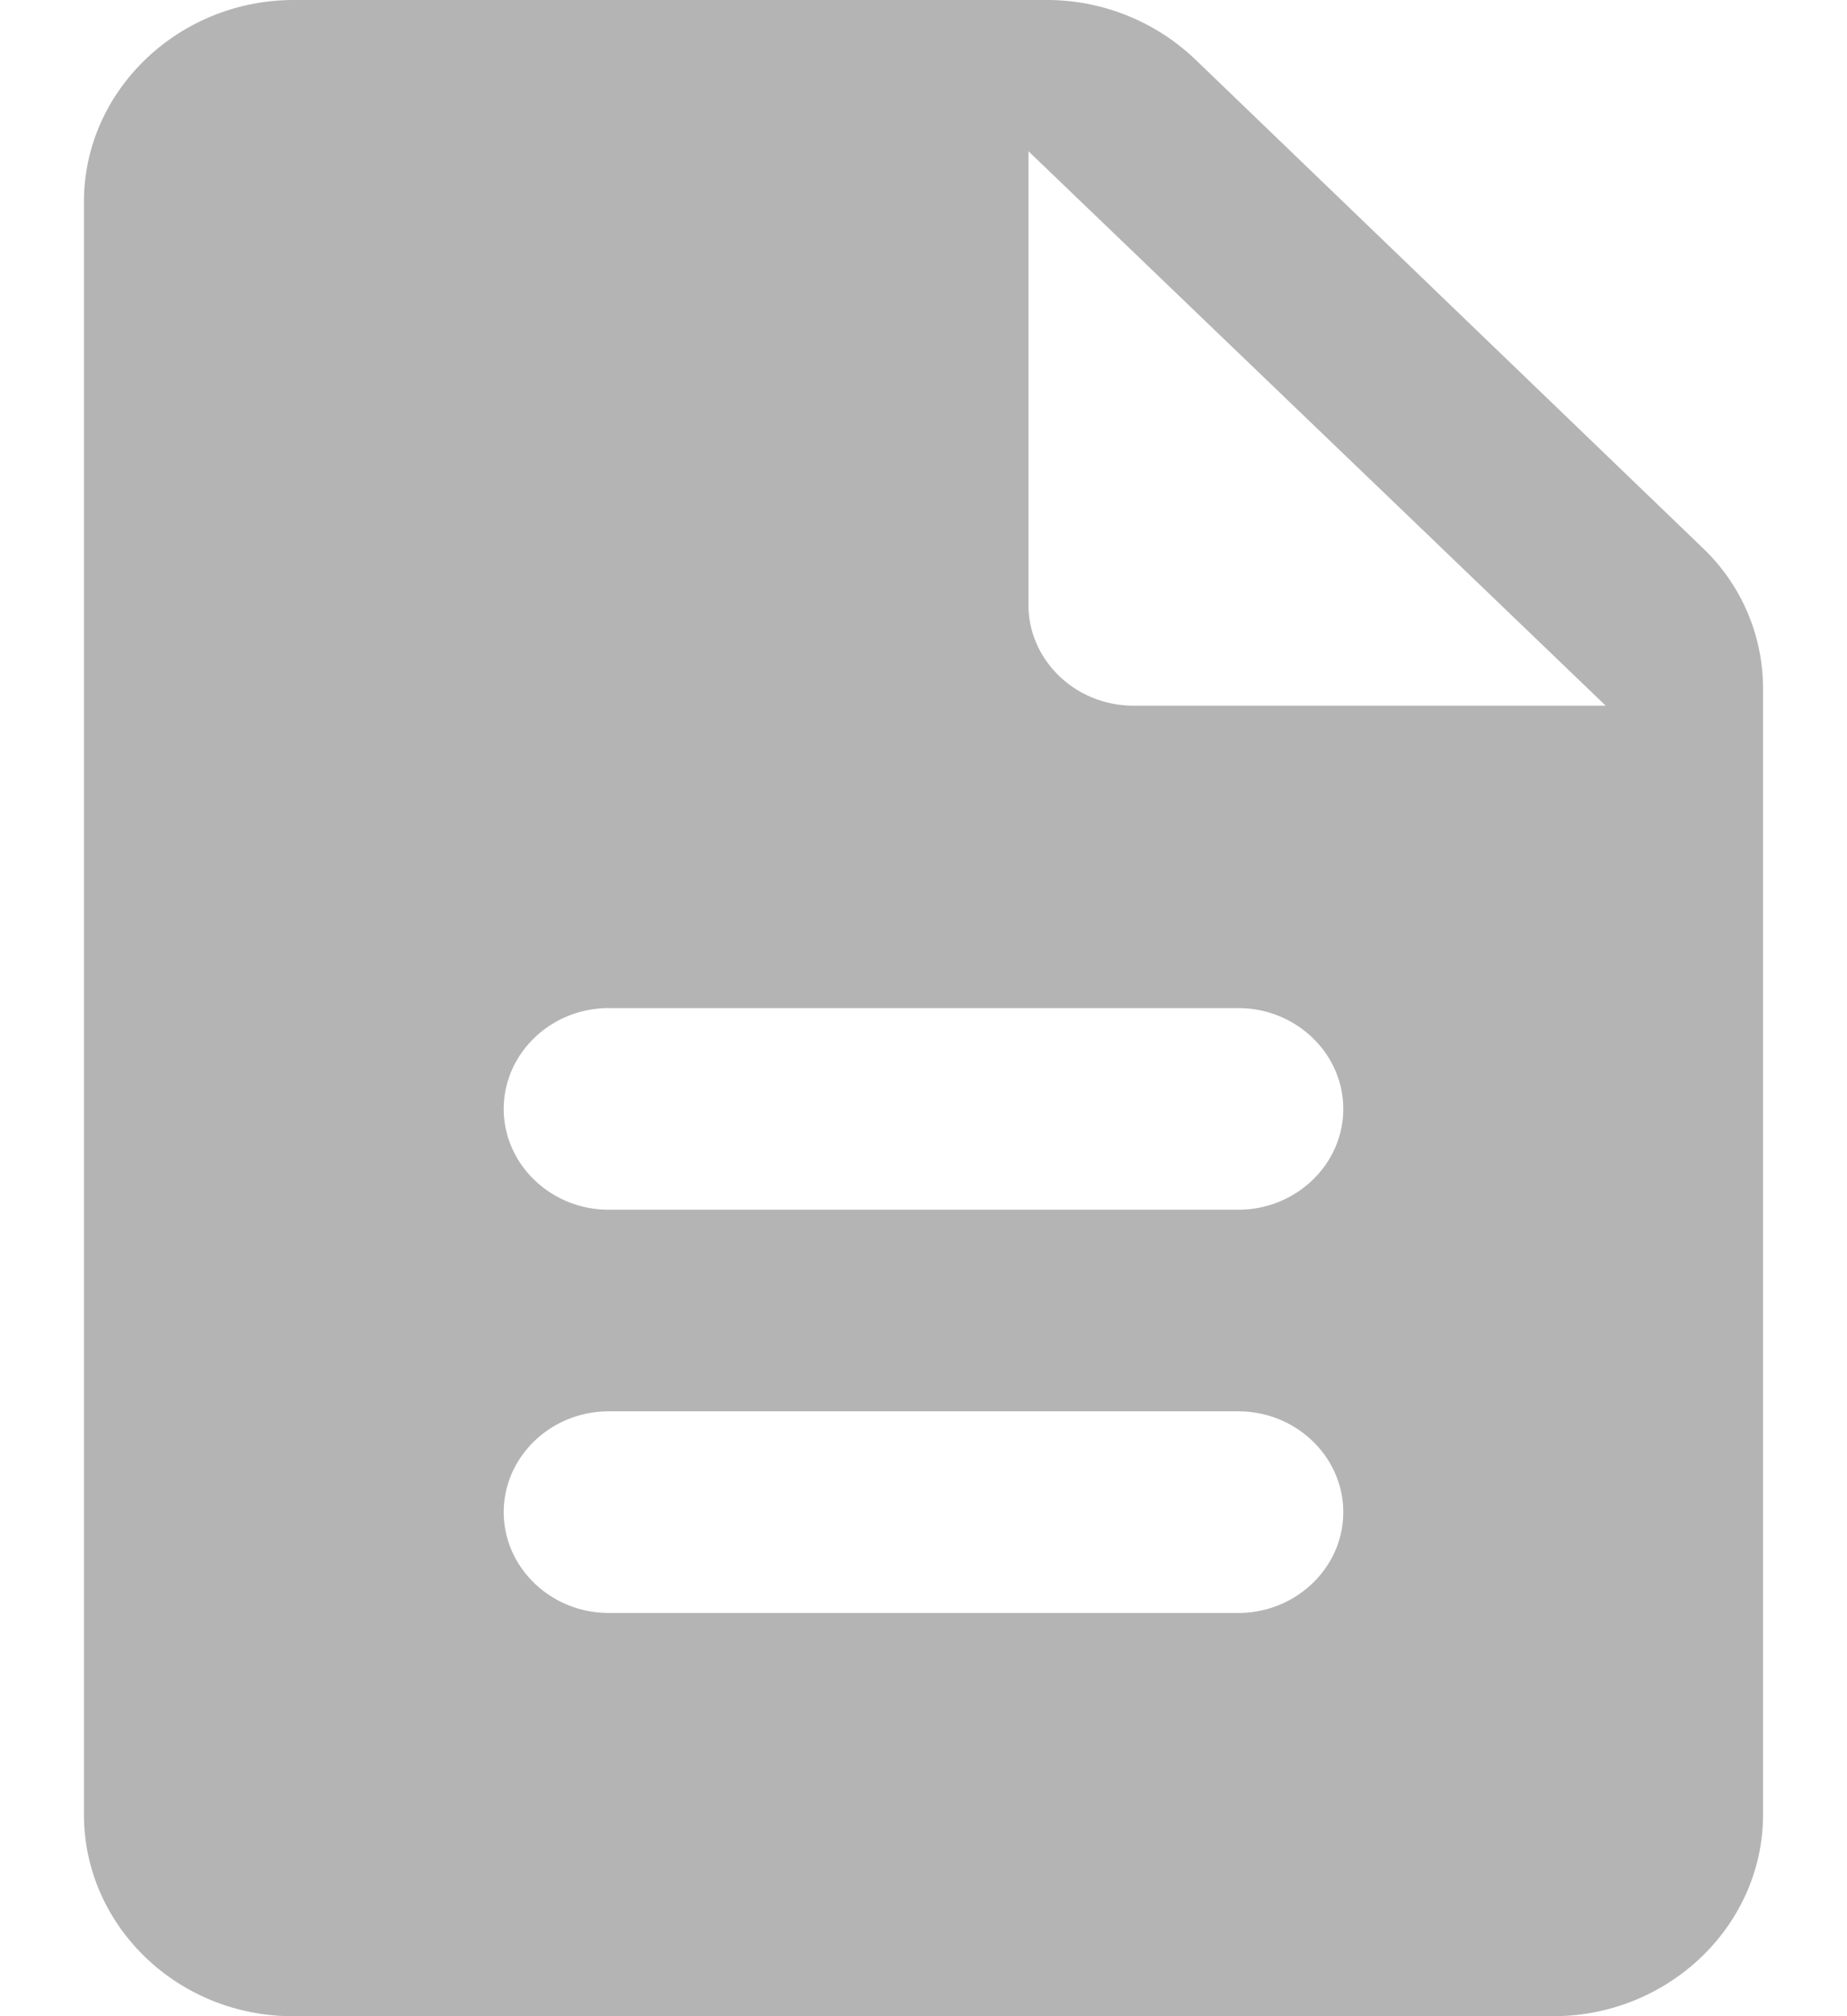 <svg xmlns="http://www.w3.org/2000/svg" width="11" height="12" fill="none" xmlns:v="https://vecta.io/nano"><path d="M7.119.354A1.28 1.28 0 0 0 6.231 0H1.75C1.063 0 .5.54.5 1.2v9.6c0 .66.556 1.2 1.244 1.2H9.25c.688 0 1.25-.54 1.25-1.2V4.098c0-.318-.131-.624-.369-.846L7.119.354zM7.375 9.6h-3.75C3.281 9.6 3 9.33 3 9s.281-.6.625-.6h3.75c.344 0 .625.27.625.6s-.281.6-.625.6zm0-2.4h-3.75C3.281 7.2 3 6.93 3 6.6s.281-.6.625-.6h3.75c.344 0 .625.27.625.6s-.281.6-.625.6zm-1.25-3.6V.9l3.438 3.3H6.75c-.344 0-.625-.27-.625-.6z" fill="#b4b4b4"/></svg>